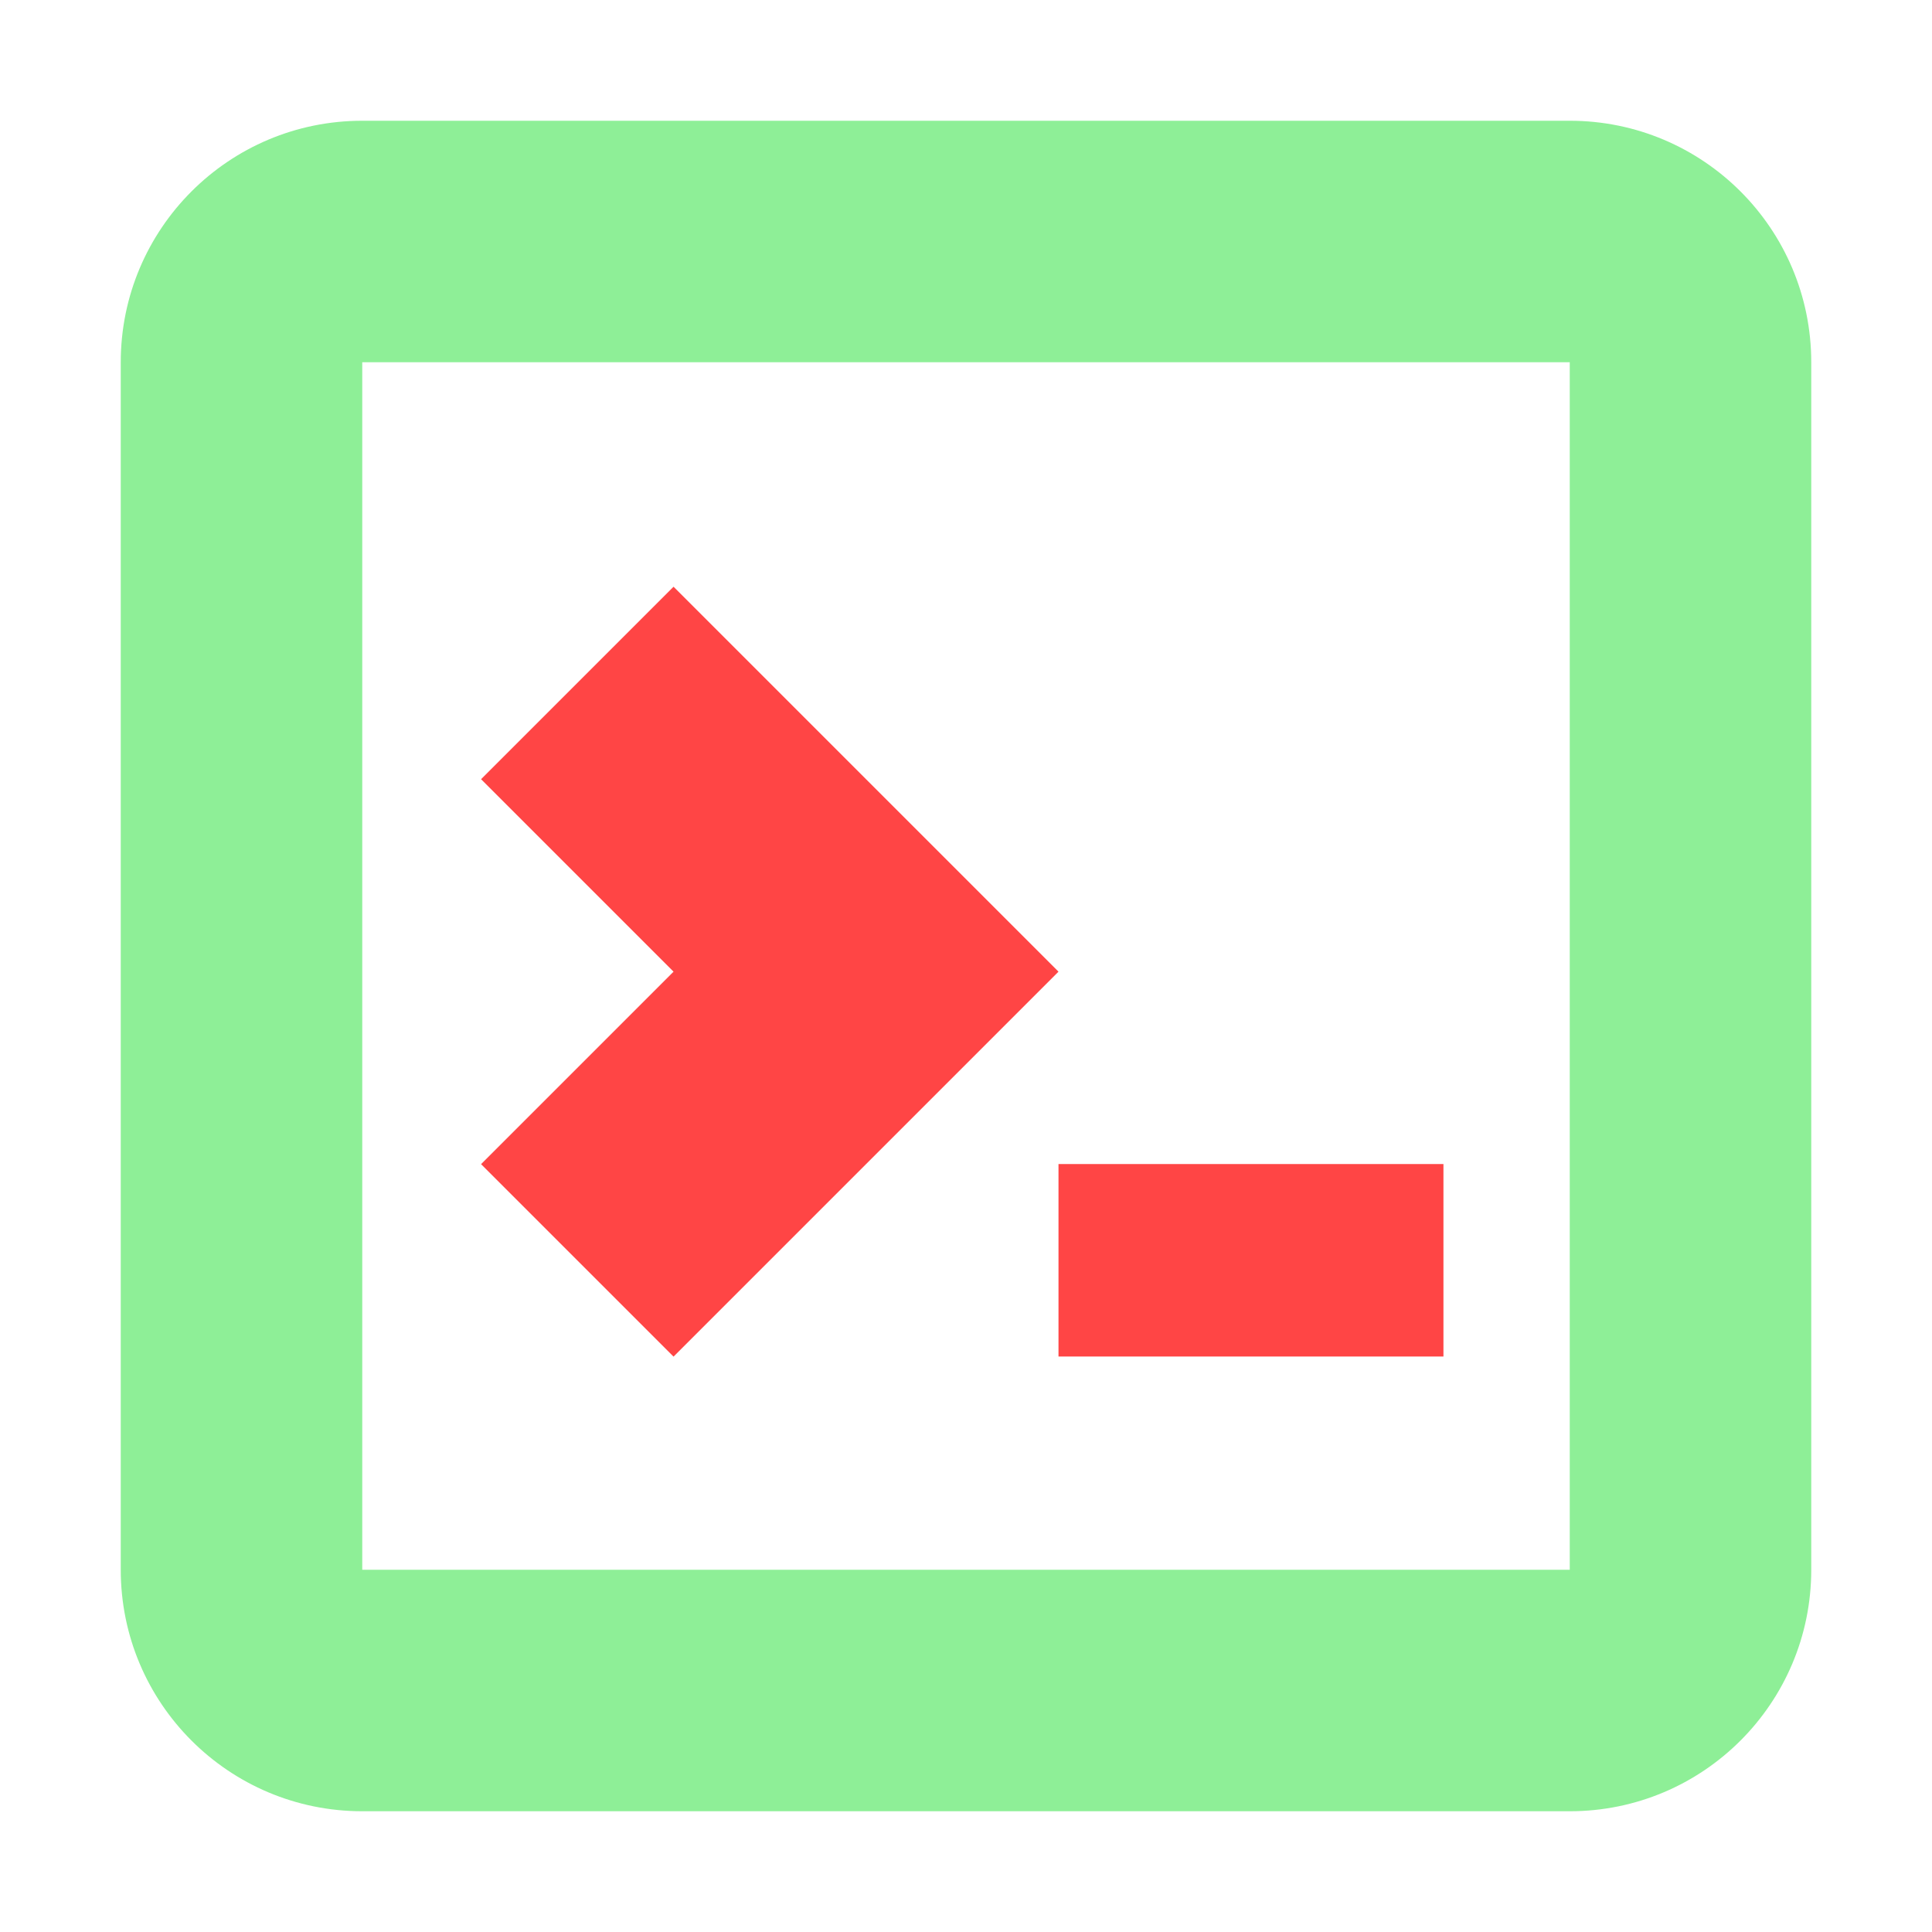 <?xml version="1.0" encoding="UTF-8" standalone="no"?>
<svg
   height="16"
   viewBox="0 0 16 16"
   width="16"
   version="1.1"
   id="svg879"
   sodipodi:docname="console.svg"
   inkscape:version="1.1.1 (3bf5ae0d25, 2021-09-20)"
   xmlns:inkscape="http://www.inkscape.org/namespaces/inkscape"
   xmlns:sodipodi="http://sodipodi.sourceforge.net/DTD/sodipodi-0.dtd"
   xmlns="http://www.w3.org/2000/svg"
   xmlns:svg="http://www.w3.org/2000/svg">
  <defs
     id="defs883" />
  <sodipodi:namedview
     id="namedview881"
     pagecolor="#505050"
     bordercolor="#ffffff"
     borderopacity="1"
     inkscape:pageshadow="0"
     inkscape:pageopacity="0"
     inkscape:pagecheckerboard="1"
     showgrid="false"
     inkscape:zoom="64"
     inkscape:cx="1.34375"
     inkscape:cy="11.328125"
     inkscape:window-width="3840"
     inkscape:window-height="2054"
     inkscape:window-x="2869"
     inkscape:window-y="-11"
     inkscape:window-maximized="1"
     inkscape:current-layer="svg879" />
  <path
     d="M 3,1 C 1.895,1 1,1.895 1,3 v 10 c 0,1.105 0.895,2 2,2 h 10 c 1.105,0 2,-0.895 2,-2 V 3 C 15,1.895 14.105,1 13,1 Z M 3,3 H 13 V 13 H 3 Z"
     fill="#8eef97"
     id="path877"
     sodipodi:nodetypes="sssssssssccccc" />
  <path
     d="m 5.578,4.859 -1.594,1.594 1.594,1.594 -1.594,1.594 1.594,1.594 3.188,-3.188 z m 3.188,4.781 v 1.594 h 3.188 v -1.594 z"
     style="display:inline;fill:#ff4545;fill-opacity:1;stroke-width:1.594"
     id="path38654" />
</svg>
